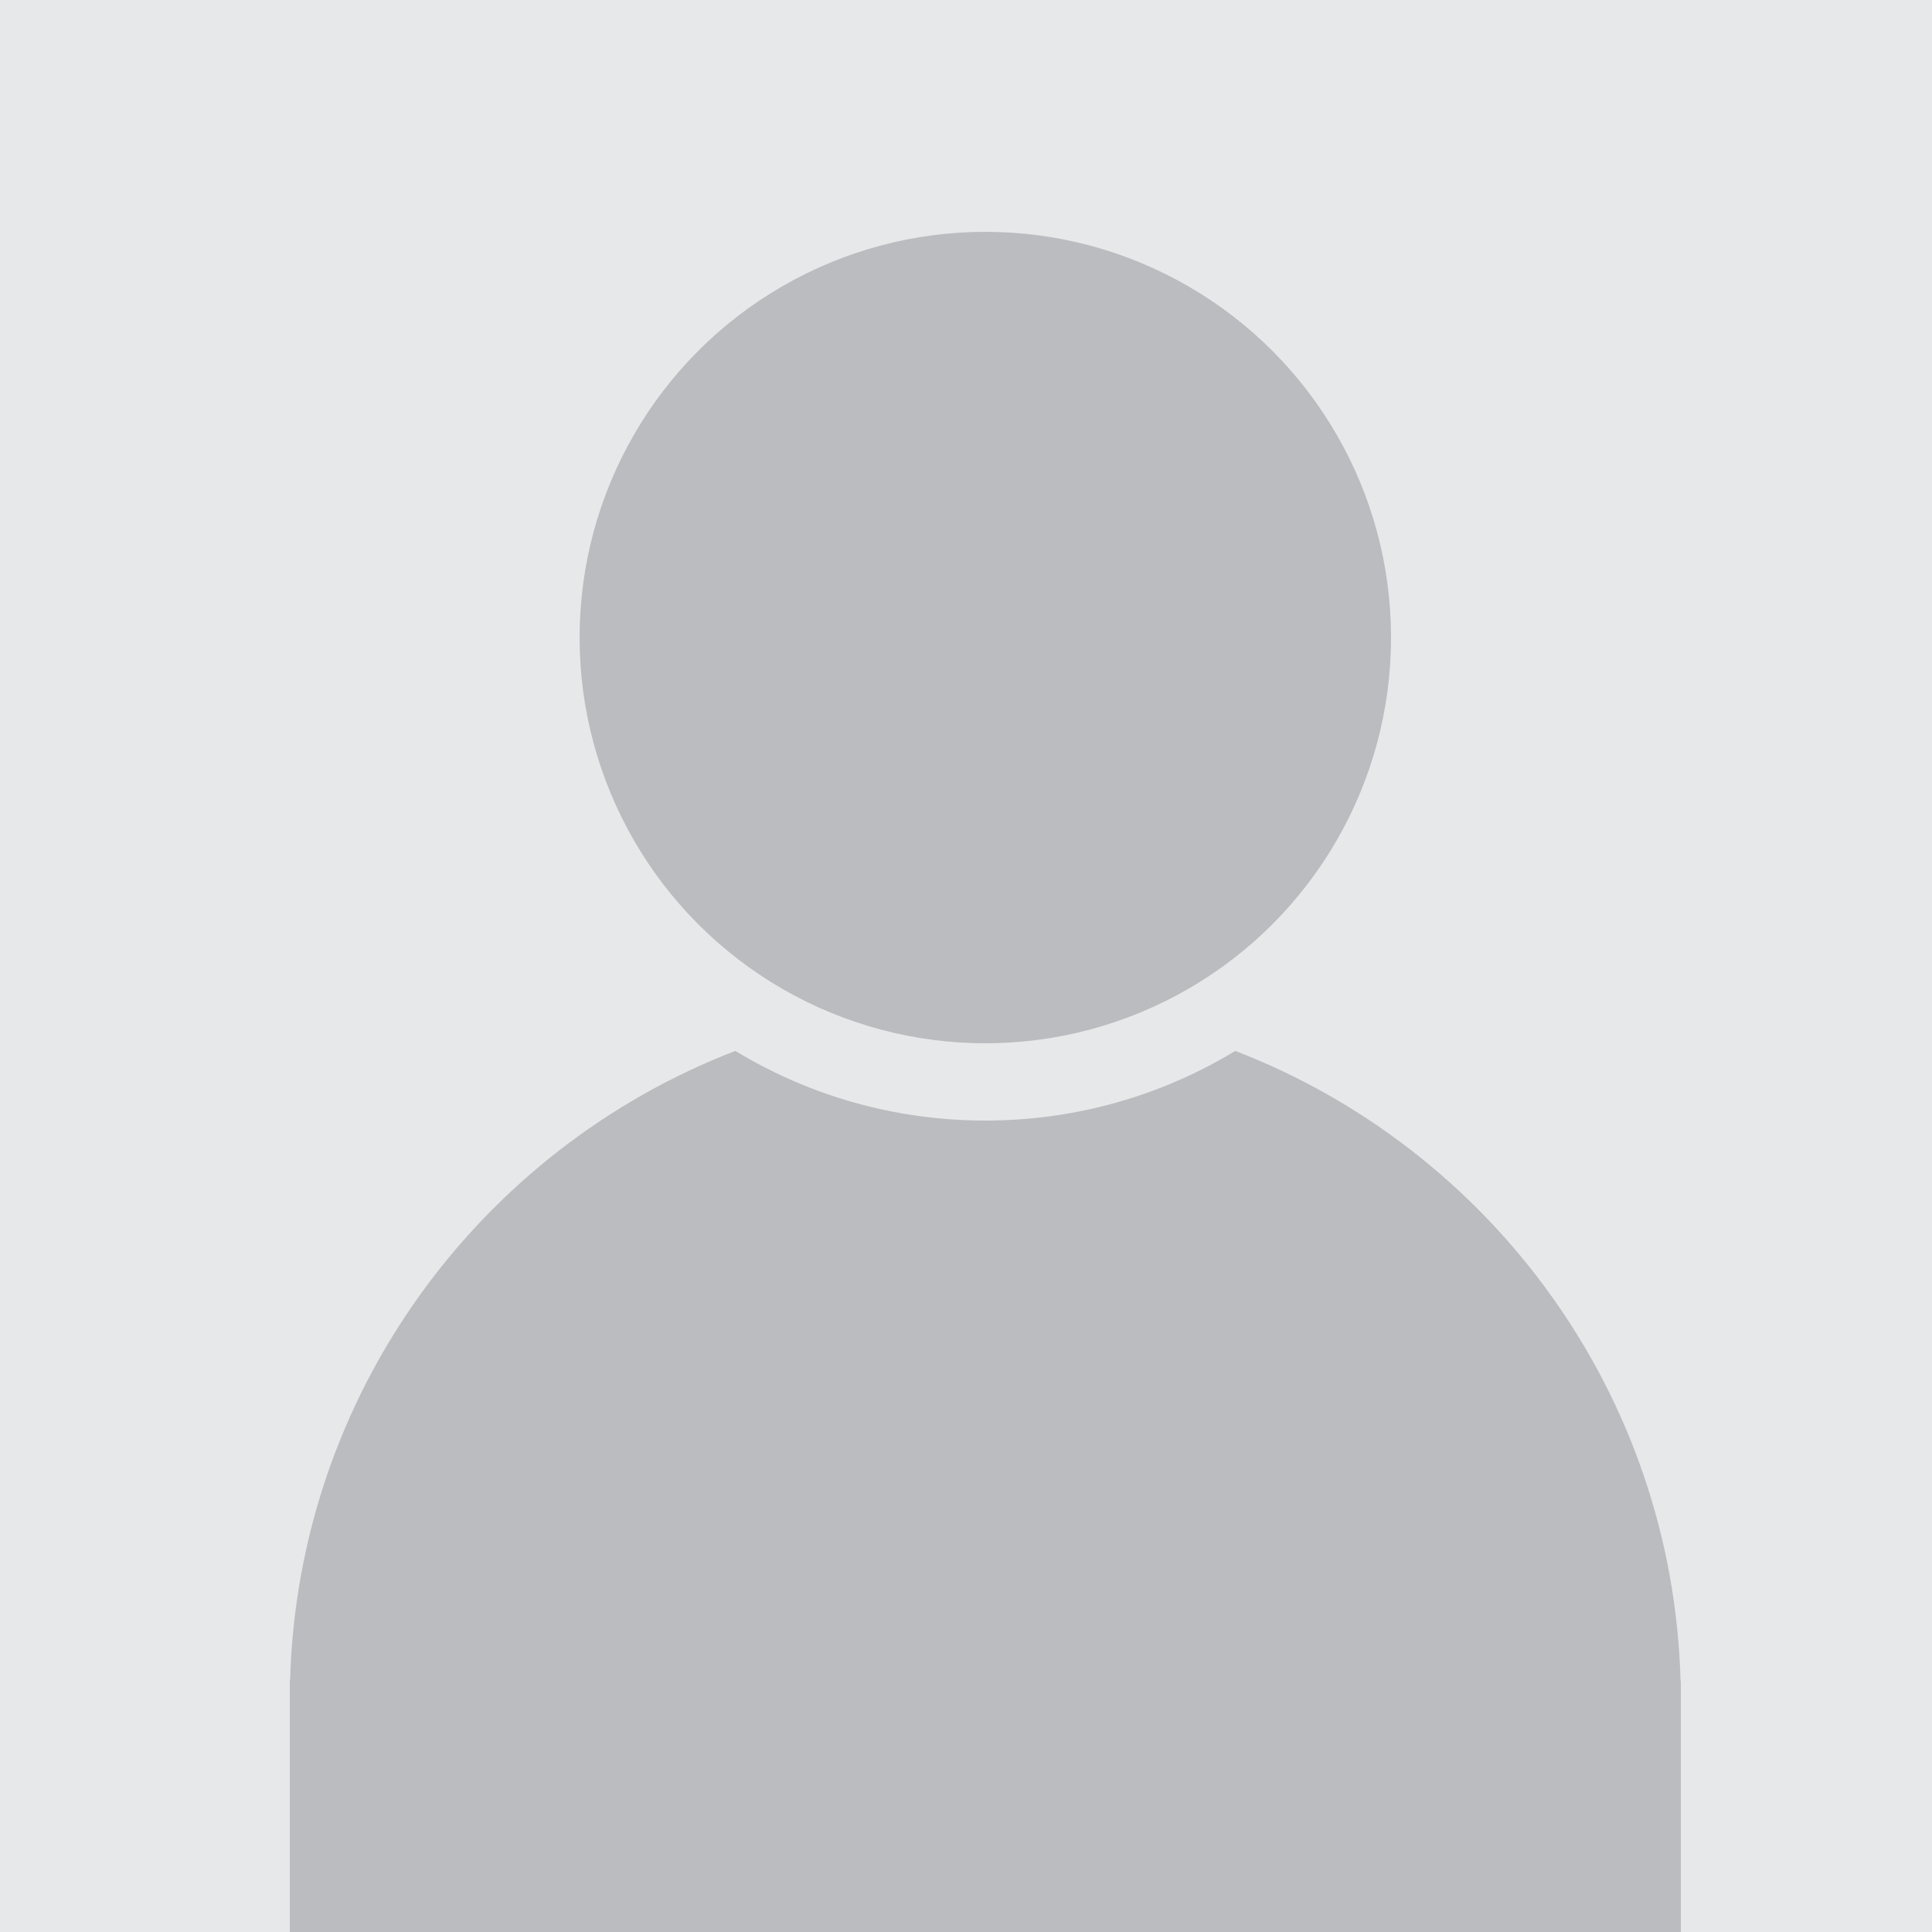 <svg xmlns="http://www.w3.org/2000/svg" width="100" height="100" viewBox="0 0 100 100">
  <g fill="none" fill-rule="evenodd">
    <rect width="100" height="100" fill="#E7E8E9"/>
    <path fill="#BBBCBF" d="M38.061,54.395 C24.866,59.479 15.42,72.111 15.014,87 L15,87 L15,159 L87,159 L87,87 L86.986,87 C86.58,72.111 77.134,59.479 63.939,54.395 C60.165,56.683 55.736,58 51,58 C46.264,58 41.835,56.683 38.061,54.395 Z"/>
    <circle cx="51" cy="33" r="21" fill="#BBBCBF"/>
  </g>
</svg>
